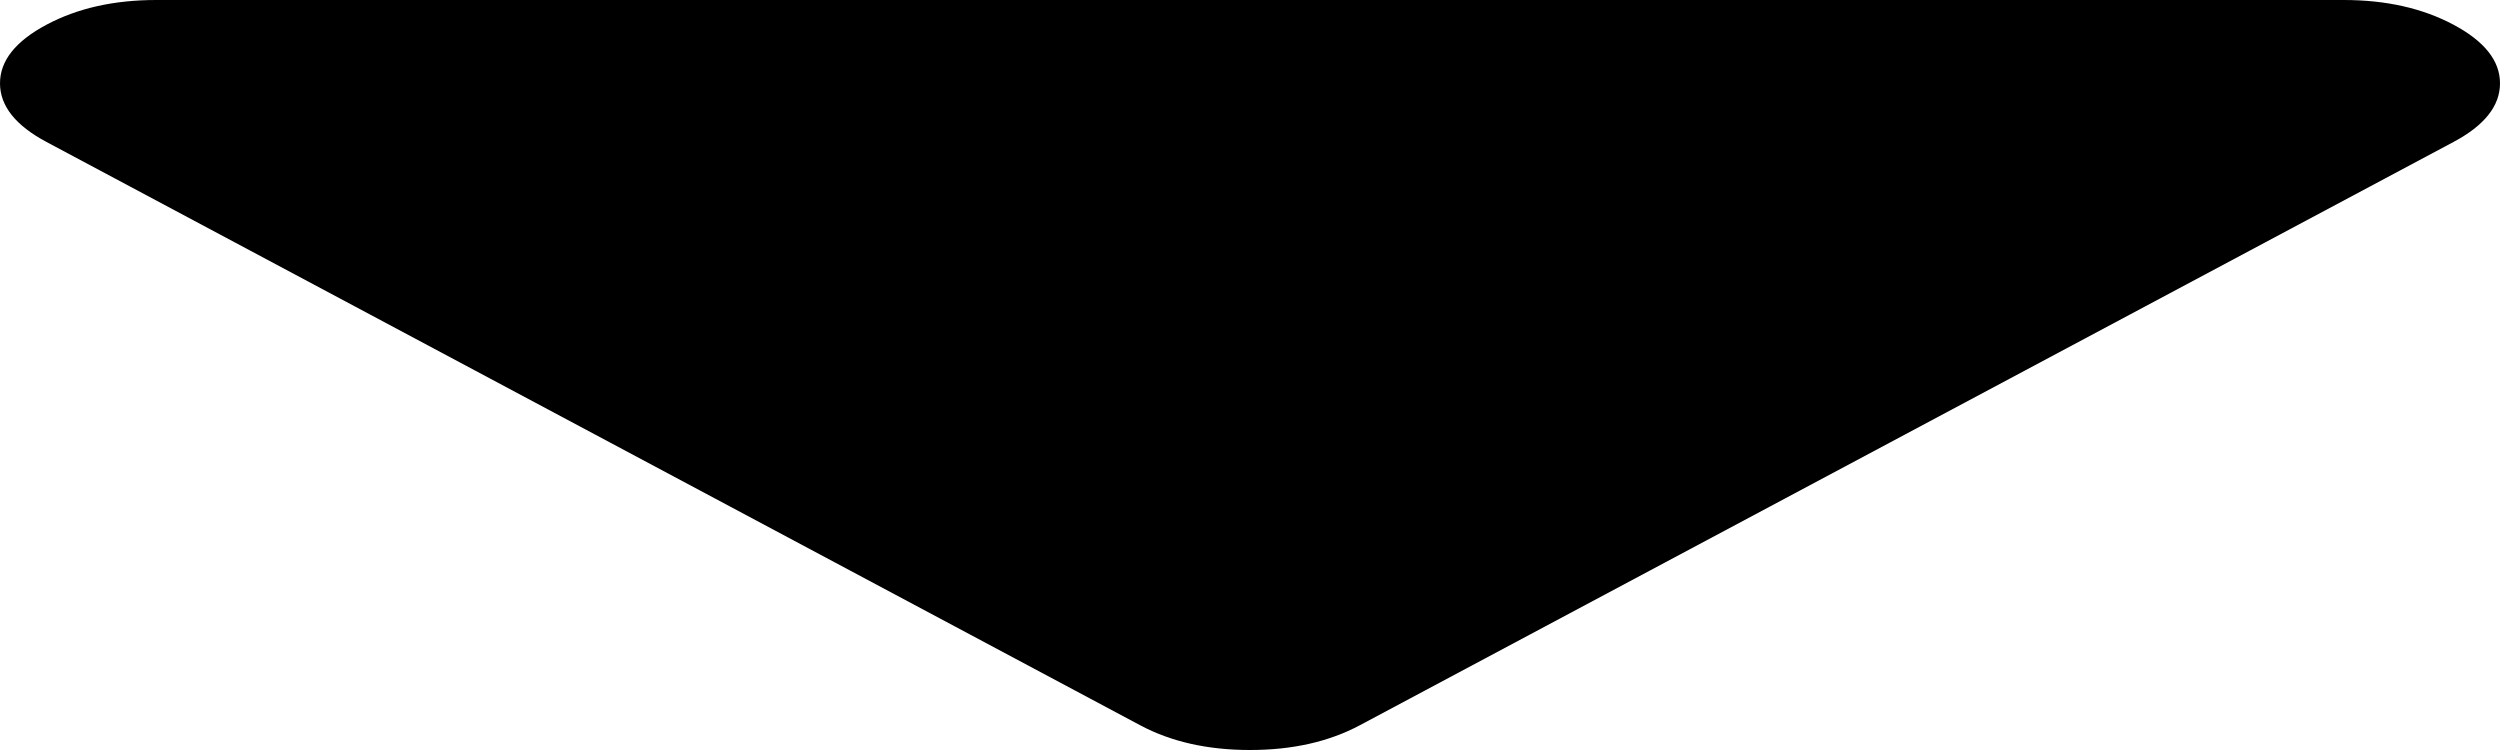 ﻿<?xml version="1.0" encoding="utf-8"?>
<svg version="1.1" xmlns:xlink="http://www.w3.org/1999/xlink" width="30px" height="9px" xmlns="http://www.w3.org/2000/svg">
  <g transform="matrix(1 0 0 1 -407 -405 )">
    <path d="M 29.443 0.297  C 29.814 0.495  30 0.729  30 1  C 30 1.271  29.814 1.505  29.443 1.703  L 16.318 8.703  C 15.947 8.901  15.508 9  15 9  C 14.492 9  14.053 8.901  13.682 8.703  L 0.557 1.703  C 0.186 1.505  0 1.271  0 1  C 0 0.729  0.186 0.495  0.557 0.297  C 0.928 0.099  1.367 0  1.875 0  L 28.125 0  C 28.633 0  29.072 0.099  29.443 0.297  Z " fill-rule="nonzero" fill="#000000" stroke="none" transform="matrix(1 0 0 1 407 405 )" />
  </g>
</svg>